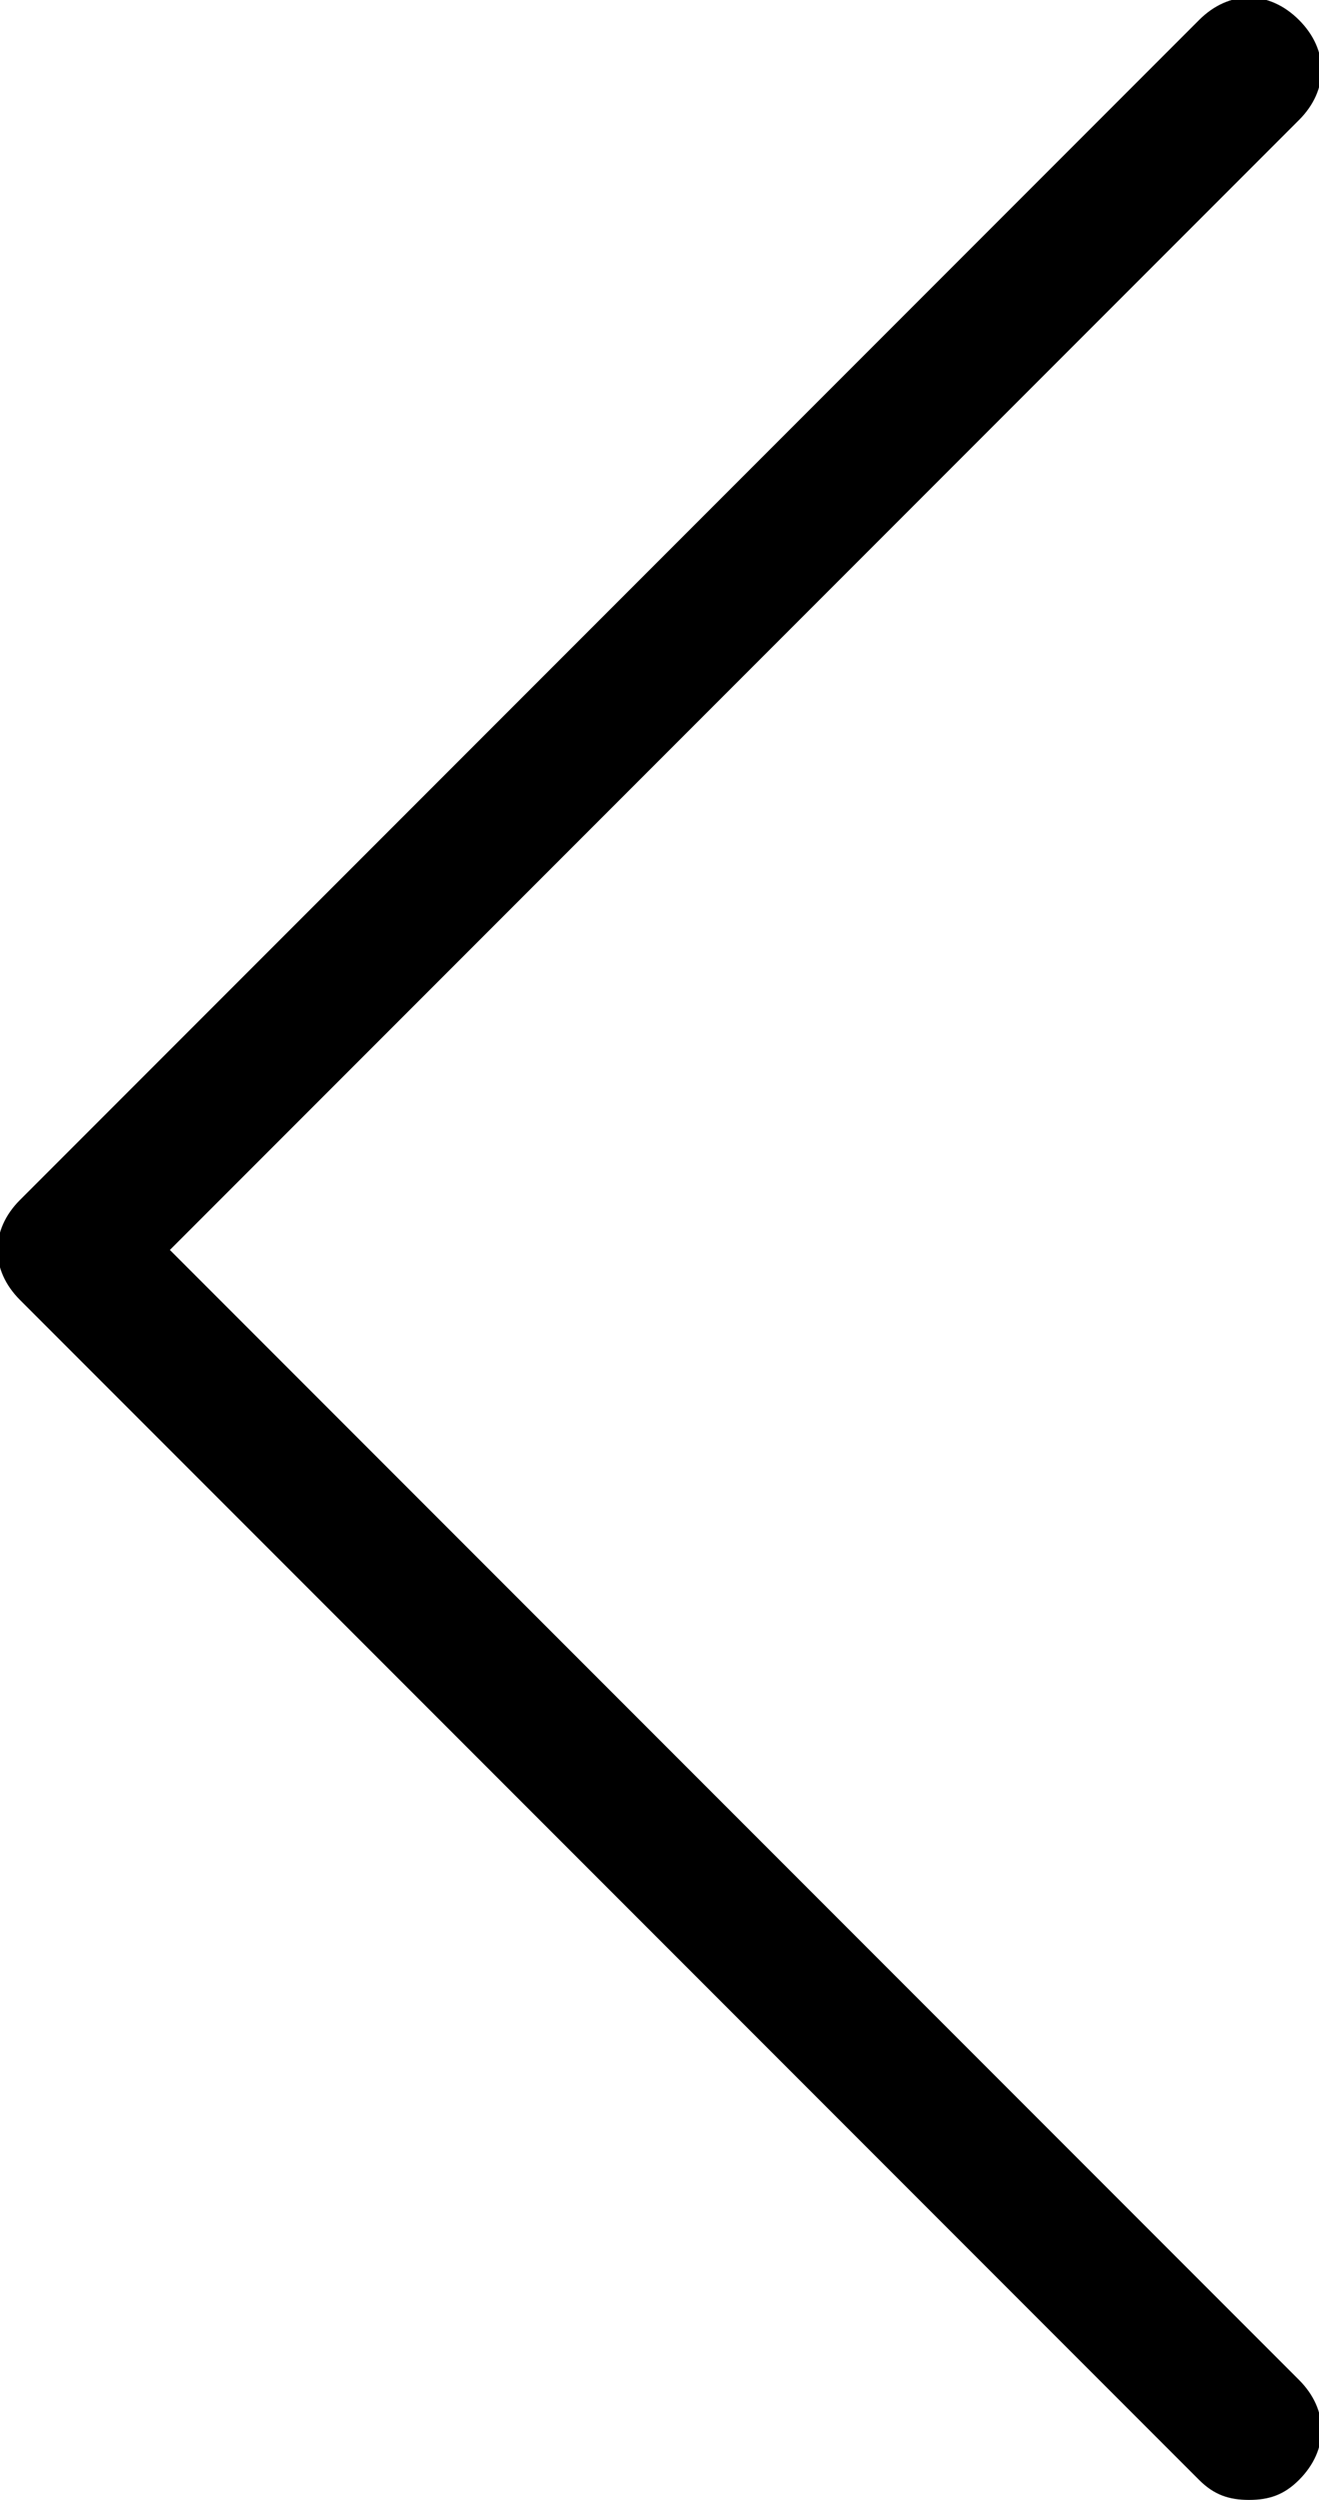 <?xml version="1.0" encoding="utf-8"?>
<!-- Generator: Adobe Illustrator 22.0.1, SVG Export Plug-In . SVG Version: 6.00 Build 0)  -->
<svg version="1.1" id="Layer_1" xmlns="http://www.w3.org/2000/svg" xmlns:xlink="http://www.w3.org/1999/xlink" x="0px" y="0px"
	 width="26.4px" height="50px" viewBox="0 0 26.4 50" style="enable-background:new 0 0 26.4 50;" xml:space="preserve">
<style type="text/css">
	.st0{fill:#028BBC;}
</style>
<g>
	<g>
		<path d="M3.4,25L26,2.4c0.6-0.6,0.6-1.4,0-2c-0.6-0.6-1.4-0.6-2,0L0.4,24c-0.6,0.6-0.6,1.4,0,2L24,49.6c0.3,0.3,0.6,0.4,1,0.4
			c0.4,0,0.7-0.1,1-0.4c0.6-0.6,0.6-1.4,0-2L3.4,25z M3.4,25"/>
	</g>
</g>
</svg>
